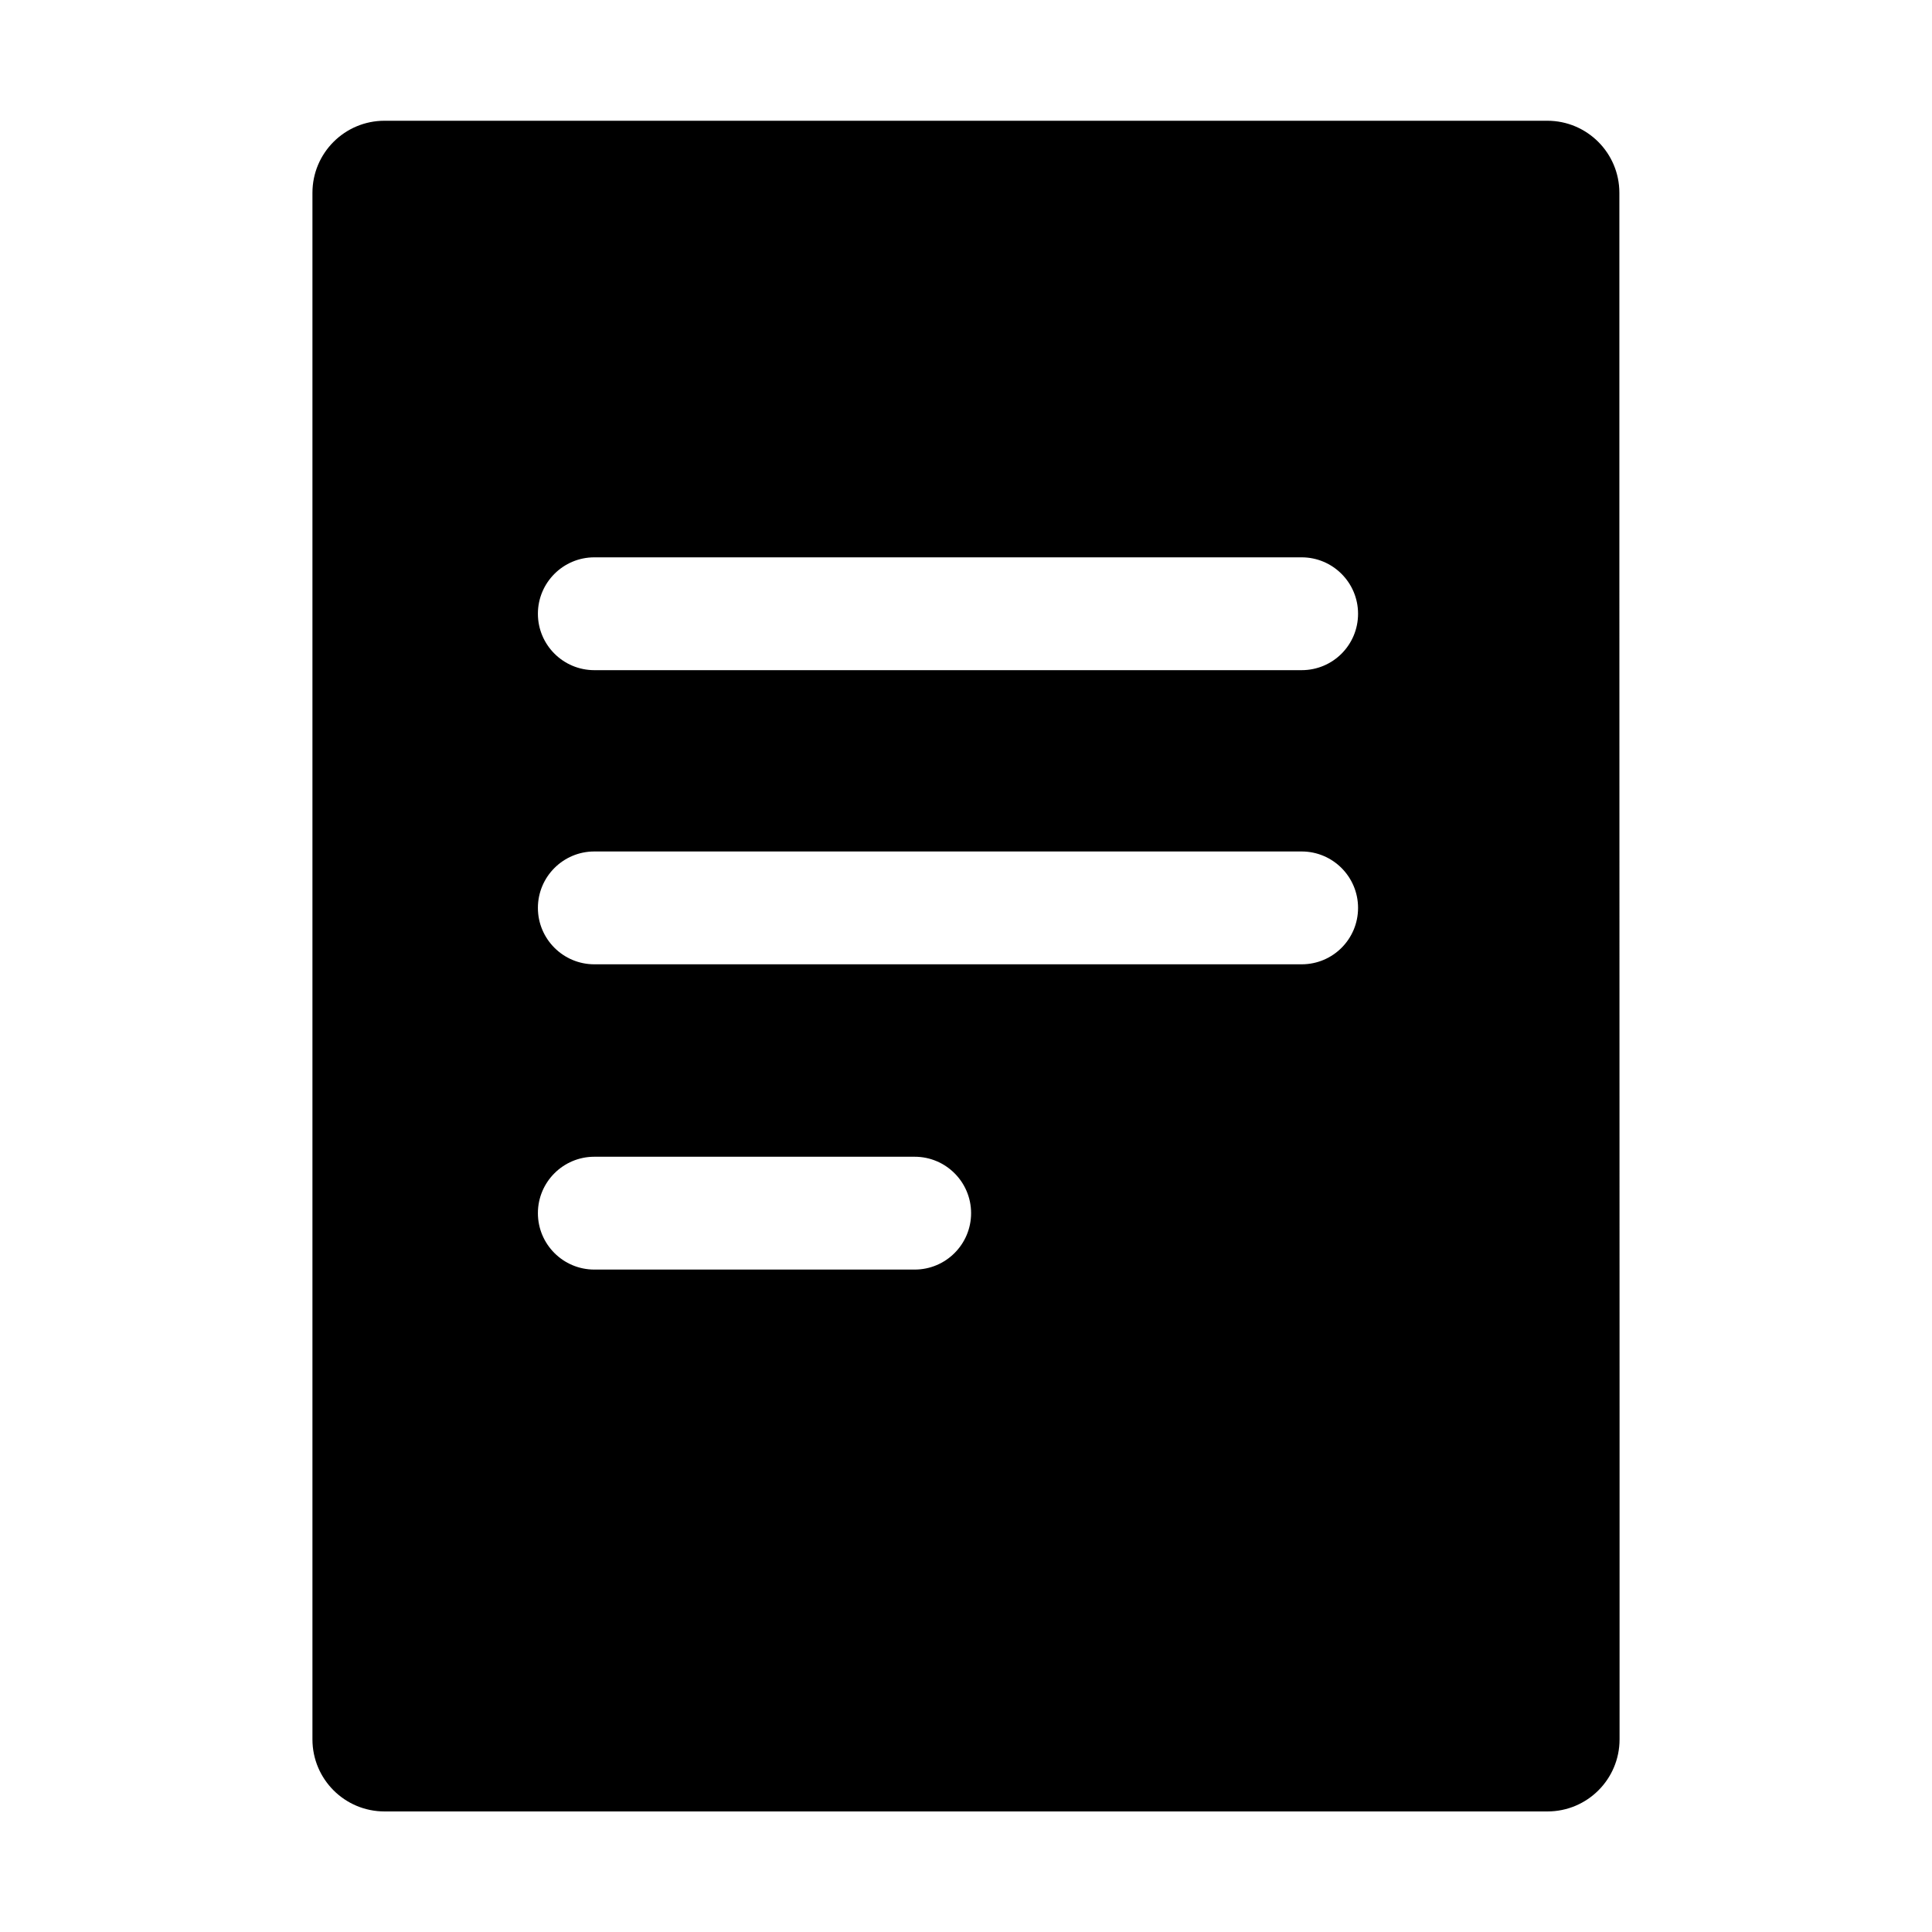 <?xml version="1.0" encoding="utf-8"?>
<!-- Generator: Adobe Illustrator 19.1.0, SVG Export Plug-In . SVG Version: 6.00 Build 0)  -->
<svg version="1.1" id="图层_1" xmlns="http://www.w3.org/2000/svg" xmlns:xlink="http://www.w3.org/1999/xlink" x="0px" y="0px"
	 viewBox="0 0 1024 1024" style="enable-background:new 0 0 1024 1024;" xml:space="preserve">
<path d="M858.3,309.7V102.2c0-21.1-17.1-38.2-38.2-38.2H203.8c-21.1,0-38.2,17.1-38.2,38.2v819.7c0,21.1,17.1,38.2,38.2,38.2h616.4
	c21.1,0,38.2-17.1,38.2-38.2V752.7 M484.8,672.9H315c-16.5,0-29.9-13.4-29.9-29.9s13.4-29.9,29.9-29.9h169.8
	c16.5,0,29.9,13.4,29.9,29.9S501.3,672.9,484.8,672.9z M689.9,511.1H315c-16.5,0-29.9-13.4-29.9-29.9s13.4-29.9,29.9-29.9h374.9
	c16.5,0,29.9,13.4,29.9,29.9S706.5,511.1,689.9,511.1z M689.9,355.2H315c-16.5,0-29.9-13.4-29.9-29.9s13.4-29.9,29.9-29.9h374.9
	c16.5,0,29.9,13.4,29.9,29.9S706.5,355.2,689.9,355.2z"/>
</svg>
